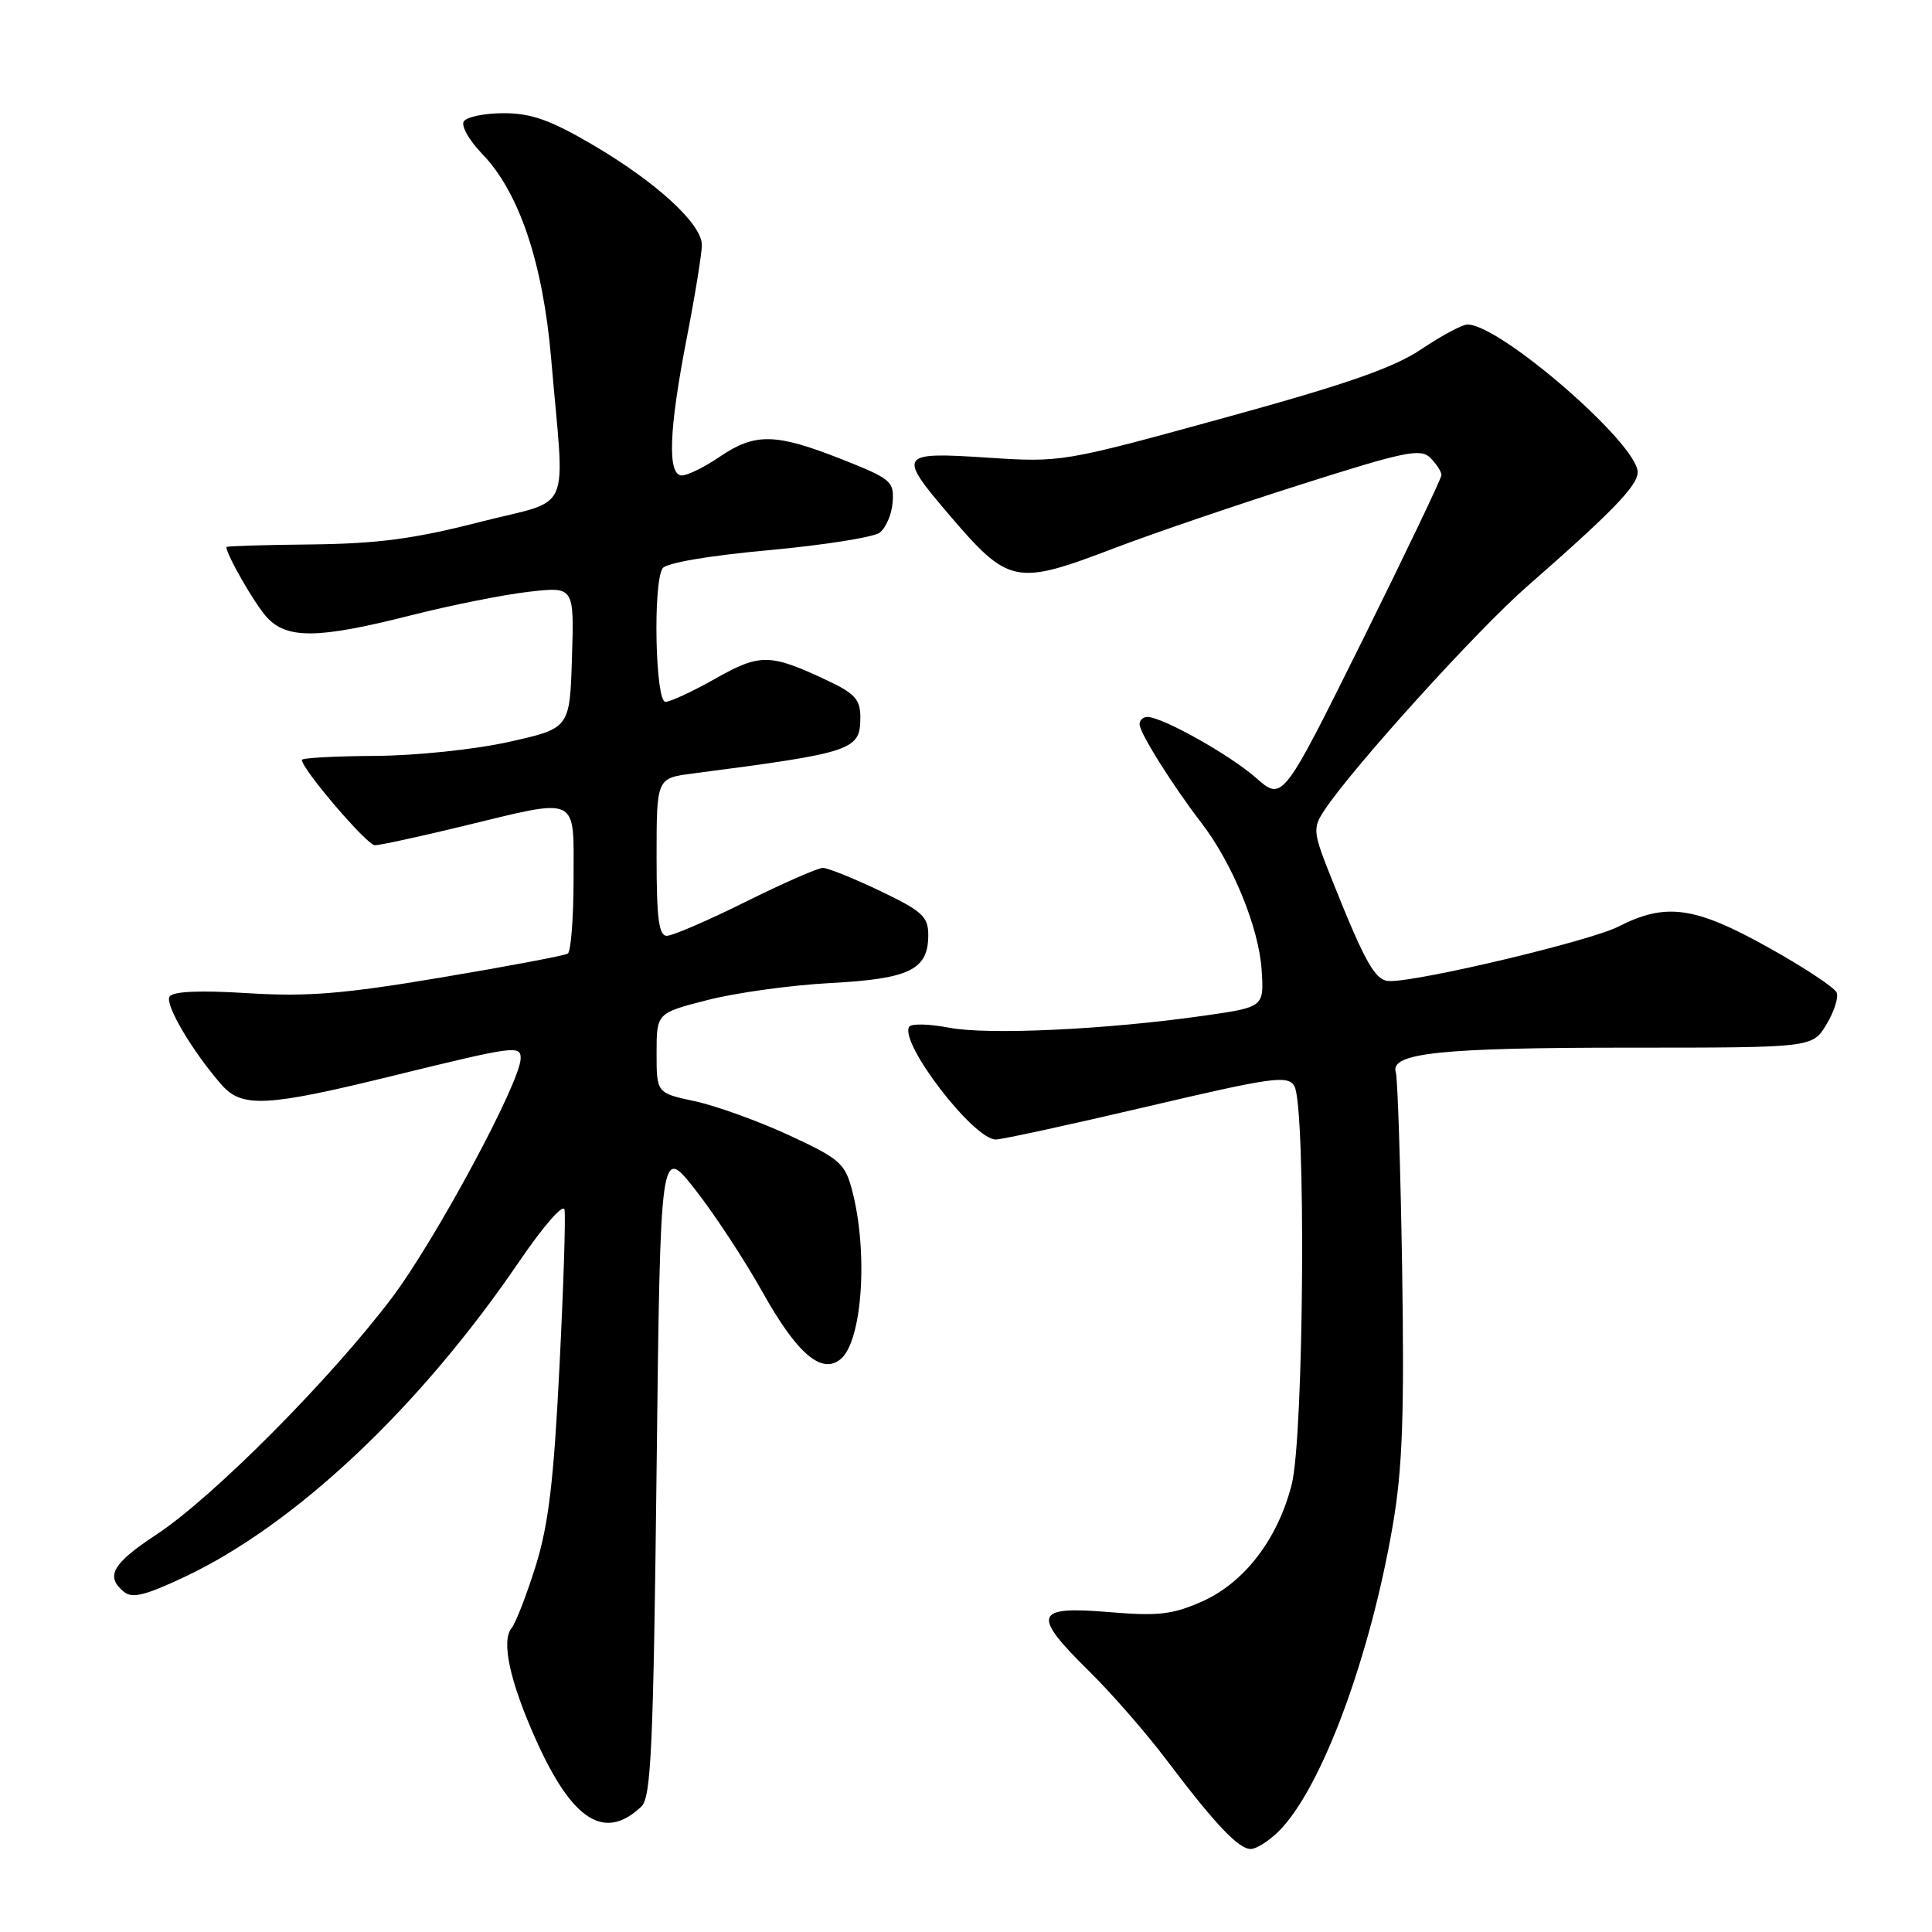 <?xml version="1.0" encoding="UTF-8" standalone="no"?>
<!DOCTYPE svg PUBLIC "-//W3C//DTD SVG 1.1//EN" "http://www.w3.org/Graphics/SVG/1.1/DTD/svg11.dtd" >
<svg xmlns="http://www.w3.org/2000/svg" xmlns:xlink="http://www.w3.org/1999/xlink" version="1.1" viewBox="0 0 256 256">
 <g >
 <path fill="currentColor"
d=" M 169.47 242.62 C 175.09 237.00 181.55 219.64 184.56 202.05 C 185.84 194.57 186.09 187.50 185.79 168.05 C 185.57 154.55 185.20 142.86 184.95 142.08 C 184.14 139.53 190.87 138.82 215.82 138.82 C 240.14 138.82 240.14 138.82 241.99 135.78 C 243.01 134.11 243.63 132.20 243.37 131.53 C 243.12 130.87 239.03 128.17 234.29 125.53 C 224.53 120.09 220.73 119.57 214.42 122.79 C 210.72 124.67 188.38 130.00 184.17 130.00 C 182.25 130.00 180.96 127.75 176.53 116.66 C 173.97 110.27 173.91 109.78 175.46 107.41 C 179.12 101.83 195.67 83.54 202.33 77.72 C 213.61 67.85 217.00 64.35 217.00 62.57 C 217.00 58.81 198.78 43.00 194.45 43.00 C 193.76 43.00 191.02 44.47 188.35 46.26 C 184.65 48.75 178.41 50.92 162.10 55.40 C 140.83 61.25 140.64 61.28 130.85 60.64 C 119.14 59.87 118.92 60.18 125.63 68.05 C 133.69 77.49 134.50 77.65 147.72 72.61 C 152.61 70.74 163.69 66.96 172.34 64.21 C 186.17 59.81 188.24 59.38 189.53 60.67 C 190.34 61.48 191.00 62.50 191.00 62.95 C 191.00 63.39 186.26 73.29 180.48 84.96 C 169.95 106.16 169.95 106.16 166.44 103.08 C 162.95 100.01 154.01 95.00 152.03 95.00 C 151.46 95.00 151.00 95.43 151.00 95.97 C 151.00 97.10 155.35 104.04 159.21 109.06 C 163.31 114.39 166.80 122.91 167.17 128.48 C 167.50 133.45 167.50 133.45 159.50 134.59 C 146.59 136.43 130.87 137.17 125.73 136.17 C 123.11 135.67 120.74 135.61 120.47 136.05 C 119.15 138.18 129.01 151.01 131.95 150.99 C 132.80 150.98 141.82 149.02 152.00 146.63 C 168.62 142.73 170.60 142.45 171.50 143.89 C 173.07 146.42 172.79 190.39 171.15 196.73 C 169.29 203.98 164.87 209.73 159.25 212.22 C 155.33 213.95 153.44 214.16 146.82 213.60 C 137.04 212.79 136.68 213.93 144.33 221.46 C 147.26 224.34 151.83 229.58 154.49 233.10 C 160.98 241.69 164.10 245.00 165.73 245.00 C 166.48 245.00 168.16 243.93 169.47 242.62 Z  M 85.00 239.36 C 86.27 238.15 86.58 231.39 87.00 194.83 C 87.50 151.74 87.50 151.74 92.11 157.62 C 94.65 160.85 98.65 166.95 101.01 171.16 C 105.59 179.37 108.87 182.18 111.39 180.09 C 114.27 177.70 115.07 165.84 112.89 157.66 C 111.96 154.14 111.24 153.52 104.52 150.41 C 100.47 148.54 94.87 146.52 92.08 145.92 C 87.00 144.83 87.00 144.83 87.00 139.54 C 87.00 134.24 87.00 134.24 93.75 132.51 C 97.46 131.55 104.78 130.54 110.00 130.26 C 120.54 129.70 123.00 128.50 123.00 123.90 C 123.00 121.45 122.21 120.73 116.61 118.05 C 113.09 116.37 109.68 115.00 109.03 115.00 C 108.37 115.00 103.77 117.03 98.78 119.50 C 93.80 121.98 89.11 124.00 88.36 124.00 C 87.30 124.00 87.00 121.71 87.00 113.56 C 87.00 103.12 87.00 103.12 91.75 102.50 C 113.21 99.70 114.00 99.43 114.00 94.99 C 114.00 92.70 113.24 91.86 109.61 90.16 C 102.02 86.59 100.73 86.57 94.79 89.92 C 91.79 91.62 88.81 93.00 88.17 93.00 C 86.84 93.00 86.50 77.33 87.79 75.31 C 88.24 74.60 93.87 73.63 101.79 72.91 C 109.07 72.24 115.71 71.20 116.54 70.59 C 117.38 69.98 118.16 68.16 118.28 66.55 C 118.49 63.78 118.08 63.44 111.50 60.84 C 102.78 57.40 100.06 57.34 95.40 60.50 C 93.38 61.88 91.11 63.00 90.36 63.00 C 88.41 63.00 88.62 57.03 91.00 44.79 C 92.10 39.13 93.00 33.58 93.00 32.45 C 93.00 29.66 86.93 24.10 78.44 19.13 C 72.92 15.90 70.37 15.00 66.75 15.00 C 64.20 15.00 61.82 15.49 61.45 16.09 C 61.08 16.68 62.17 18.61 63.88 20.38 C 68.78 25.43 71.94 34.81 73.03 47.50 C 74.84 68.78 76.08 65.95 63.50 69.19 C 54.90 71.40 50.04 72.04 41.25 72.14 C 35.06 72.20 30.00 72.36 30.00 72.48 C 30.00 73.50 33.71 79.97 35.32 81.75 C 37.99 84.71 42.13 84.66 54.43 81.54 C 59.75 80.19 66.81 78.78 70.10 78.41 C 76.08 77.73 76.08 77.73 75.79 87.12 C 75.50 96.50 75.50 96.50 67.50 98.29 C 63.01 99.30 55.22 100.12 49.75 100.16 C 44.39 100.19 40.00 100.43 40.00 100.69 C 40.00 101.91 48.63 112.00 49.67 112.00 C 50.33 112.00 55.51 110.88 61.19 109.50 C 76.94 105.69 76.00 105.25 76.00 116.44 C 76.00 121.63 75.65 126.10 75.23 126.36 C 74.80 126.62 67.26 128.05 58.48 129.52 C 45.47 131.71 40.70 132.09 32.81 131.60 C 26.43 131.20 22.90 131.36 22.46 132.06 C 21.82 133.10 25.51 139.35 29.37 143.75 C 32.08 146.83 35.34 146.66 52.26 142.50 C 68.17 138.60 69.00 138.48 68.99 140.25 C 68.97 143.38 57.69 164.34 51.91 171.99 C 43.77 182.76 28.21 198.41 20.75 203.32 C 14.88 207.19 13.92 208.86 16.41 210.92 C 17.51 211.84 19.26 211.40 24.50 208.93 C 39.20 201.98 55.64 186.48 68.81 167.14 C 71.98 162.49 74.63 159.44 74.80 160.28 C 74.97 161.10 74.67 170.49 74.13 181.14 C 73.38 196.24 72.68 202.04 70.98 207.50 C 69.77 211.35 68.34 215.06 67.78 215.74 C 66.39 217.45 67.56 222.83 71.01 230.52 C 75.84 241.29 80.12 244.00 85.00 239.36 Z "/>
</g>
</svg>